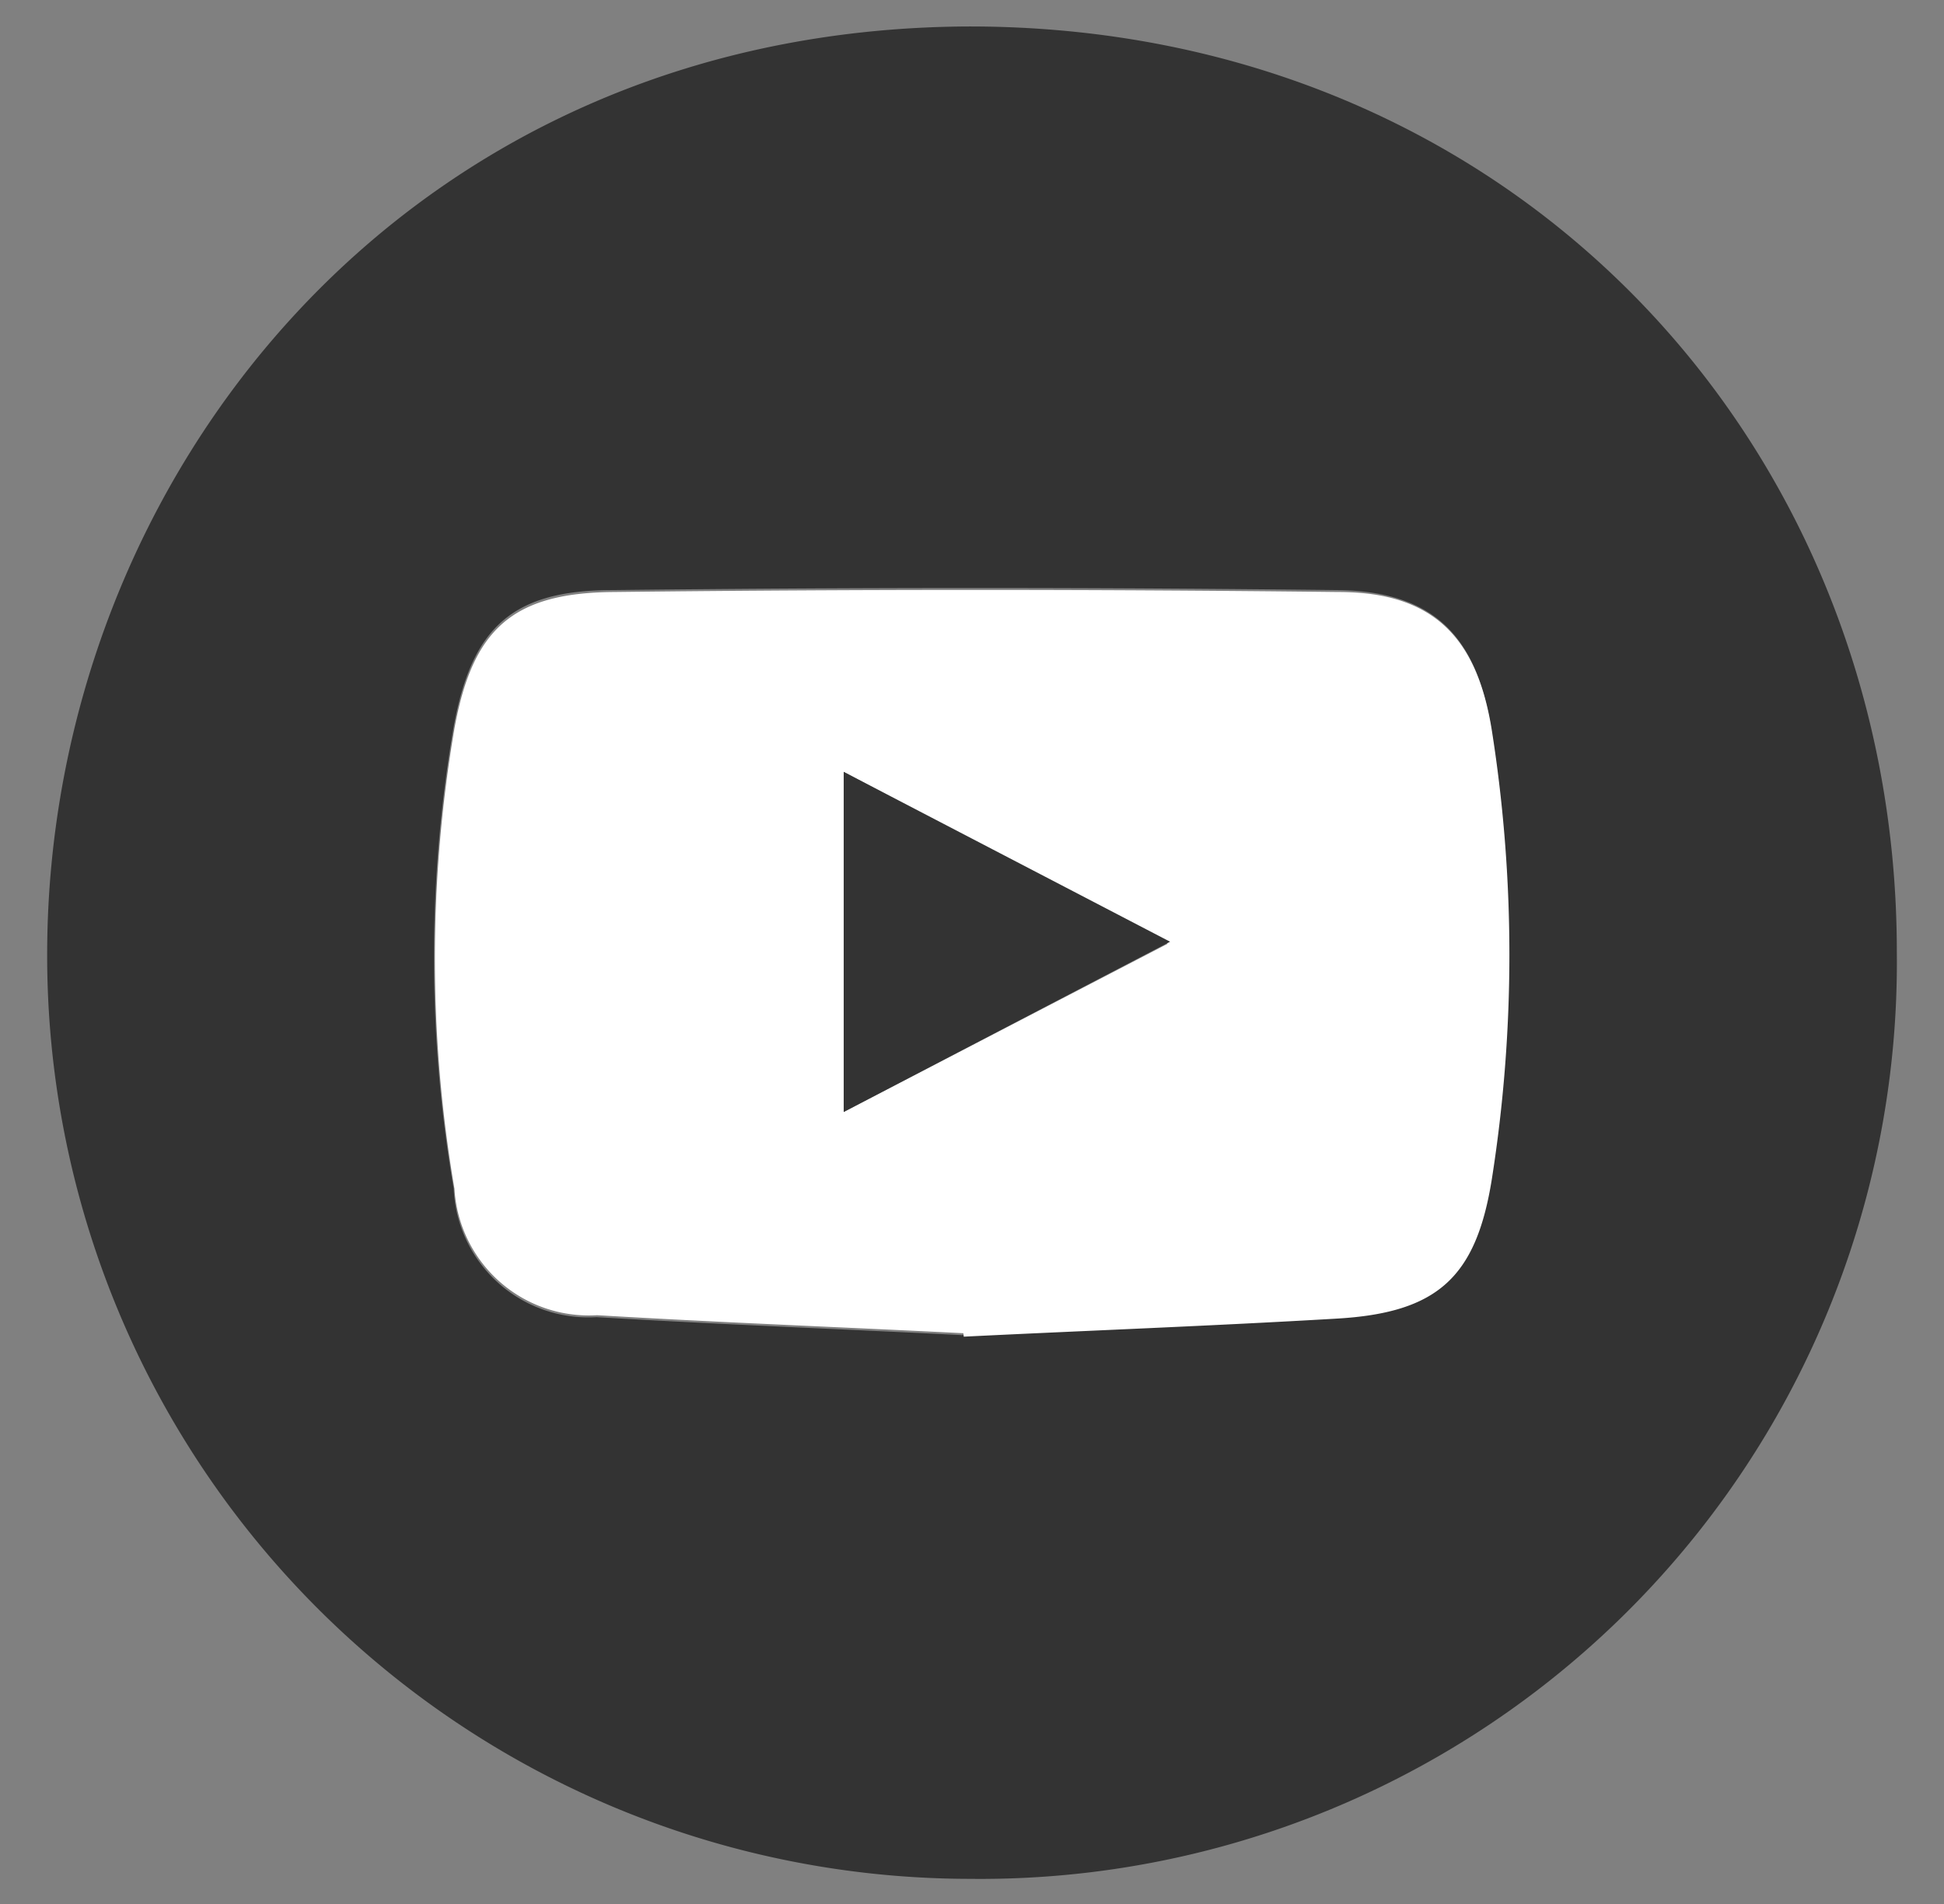 <svg id="Capa_1" data-name="Capa 1" xmlns="http://www.w3.org/2000/svg" viewBox="0 0 50.69 49.66"><rect x="0" y="0" width="50.69" height="49.66" fill="#808080" stroke="none"/><defs><style>.cls-1{fill:#333;}.cls-2{fill:#fff;}</style></defs><title>icon_yb</title><path class="cls-1" d="M25.29,49A24.08,24.08,0,0,1,1.23,24.84C1.26,12.48,10.54.74,25.28.69c14.17,0,24.19,10.89,24.18,24.15A23.9,23.9,0,0,1,25.29,49m-.17-14.19c3.25-.16,6.48-.28,9.7-.47,2.65-.15,3.66-1.07,4.06-3.64a37.33,37.33,0,0,0,0-11.7c-.38-2.45-1.54-3.58-4-3.61q-9.45-.11-18.91,0c-2.64,0-3.67,1-4.14,3.56a35.59,35.59,0,0,0,0,12.05,3.51,3.51,0,0,0,3.72,3.35c3.18.19,6.37.31,9.55.47"/><path class="cls-2" d="M25.12,34.77c-3.18-.16-6.37-.28-9.55-.47A3.51,3.51,0,0,1,11.85,31a35.59,35.59,0,0,1,0-12c.47-2.58,1.5-3.54,4.14-3.56q9.45-.11,18.91,0c2.45,0,3.61,1.16,4,3.61a37.63,37.63,0,0,1,0,11.7c-.41,2.57-1.42,3.49-4.06,3.64-3.23.19-6.46.31-9.71.47m5.39-10.21L22,20.13V29l8.51-4.42"/><path class="cls-1" d="M30.51,24.56,22,29V20.13l8.51,4.43"/></svg>